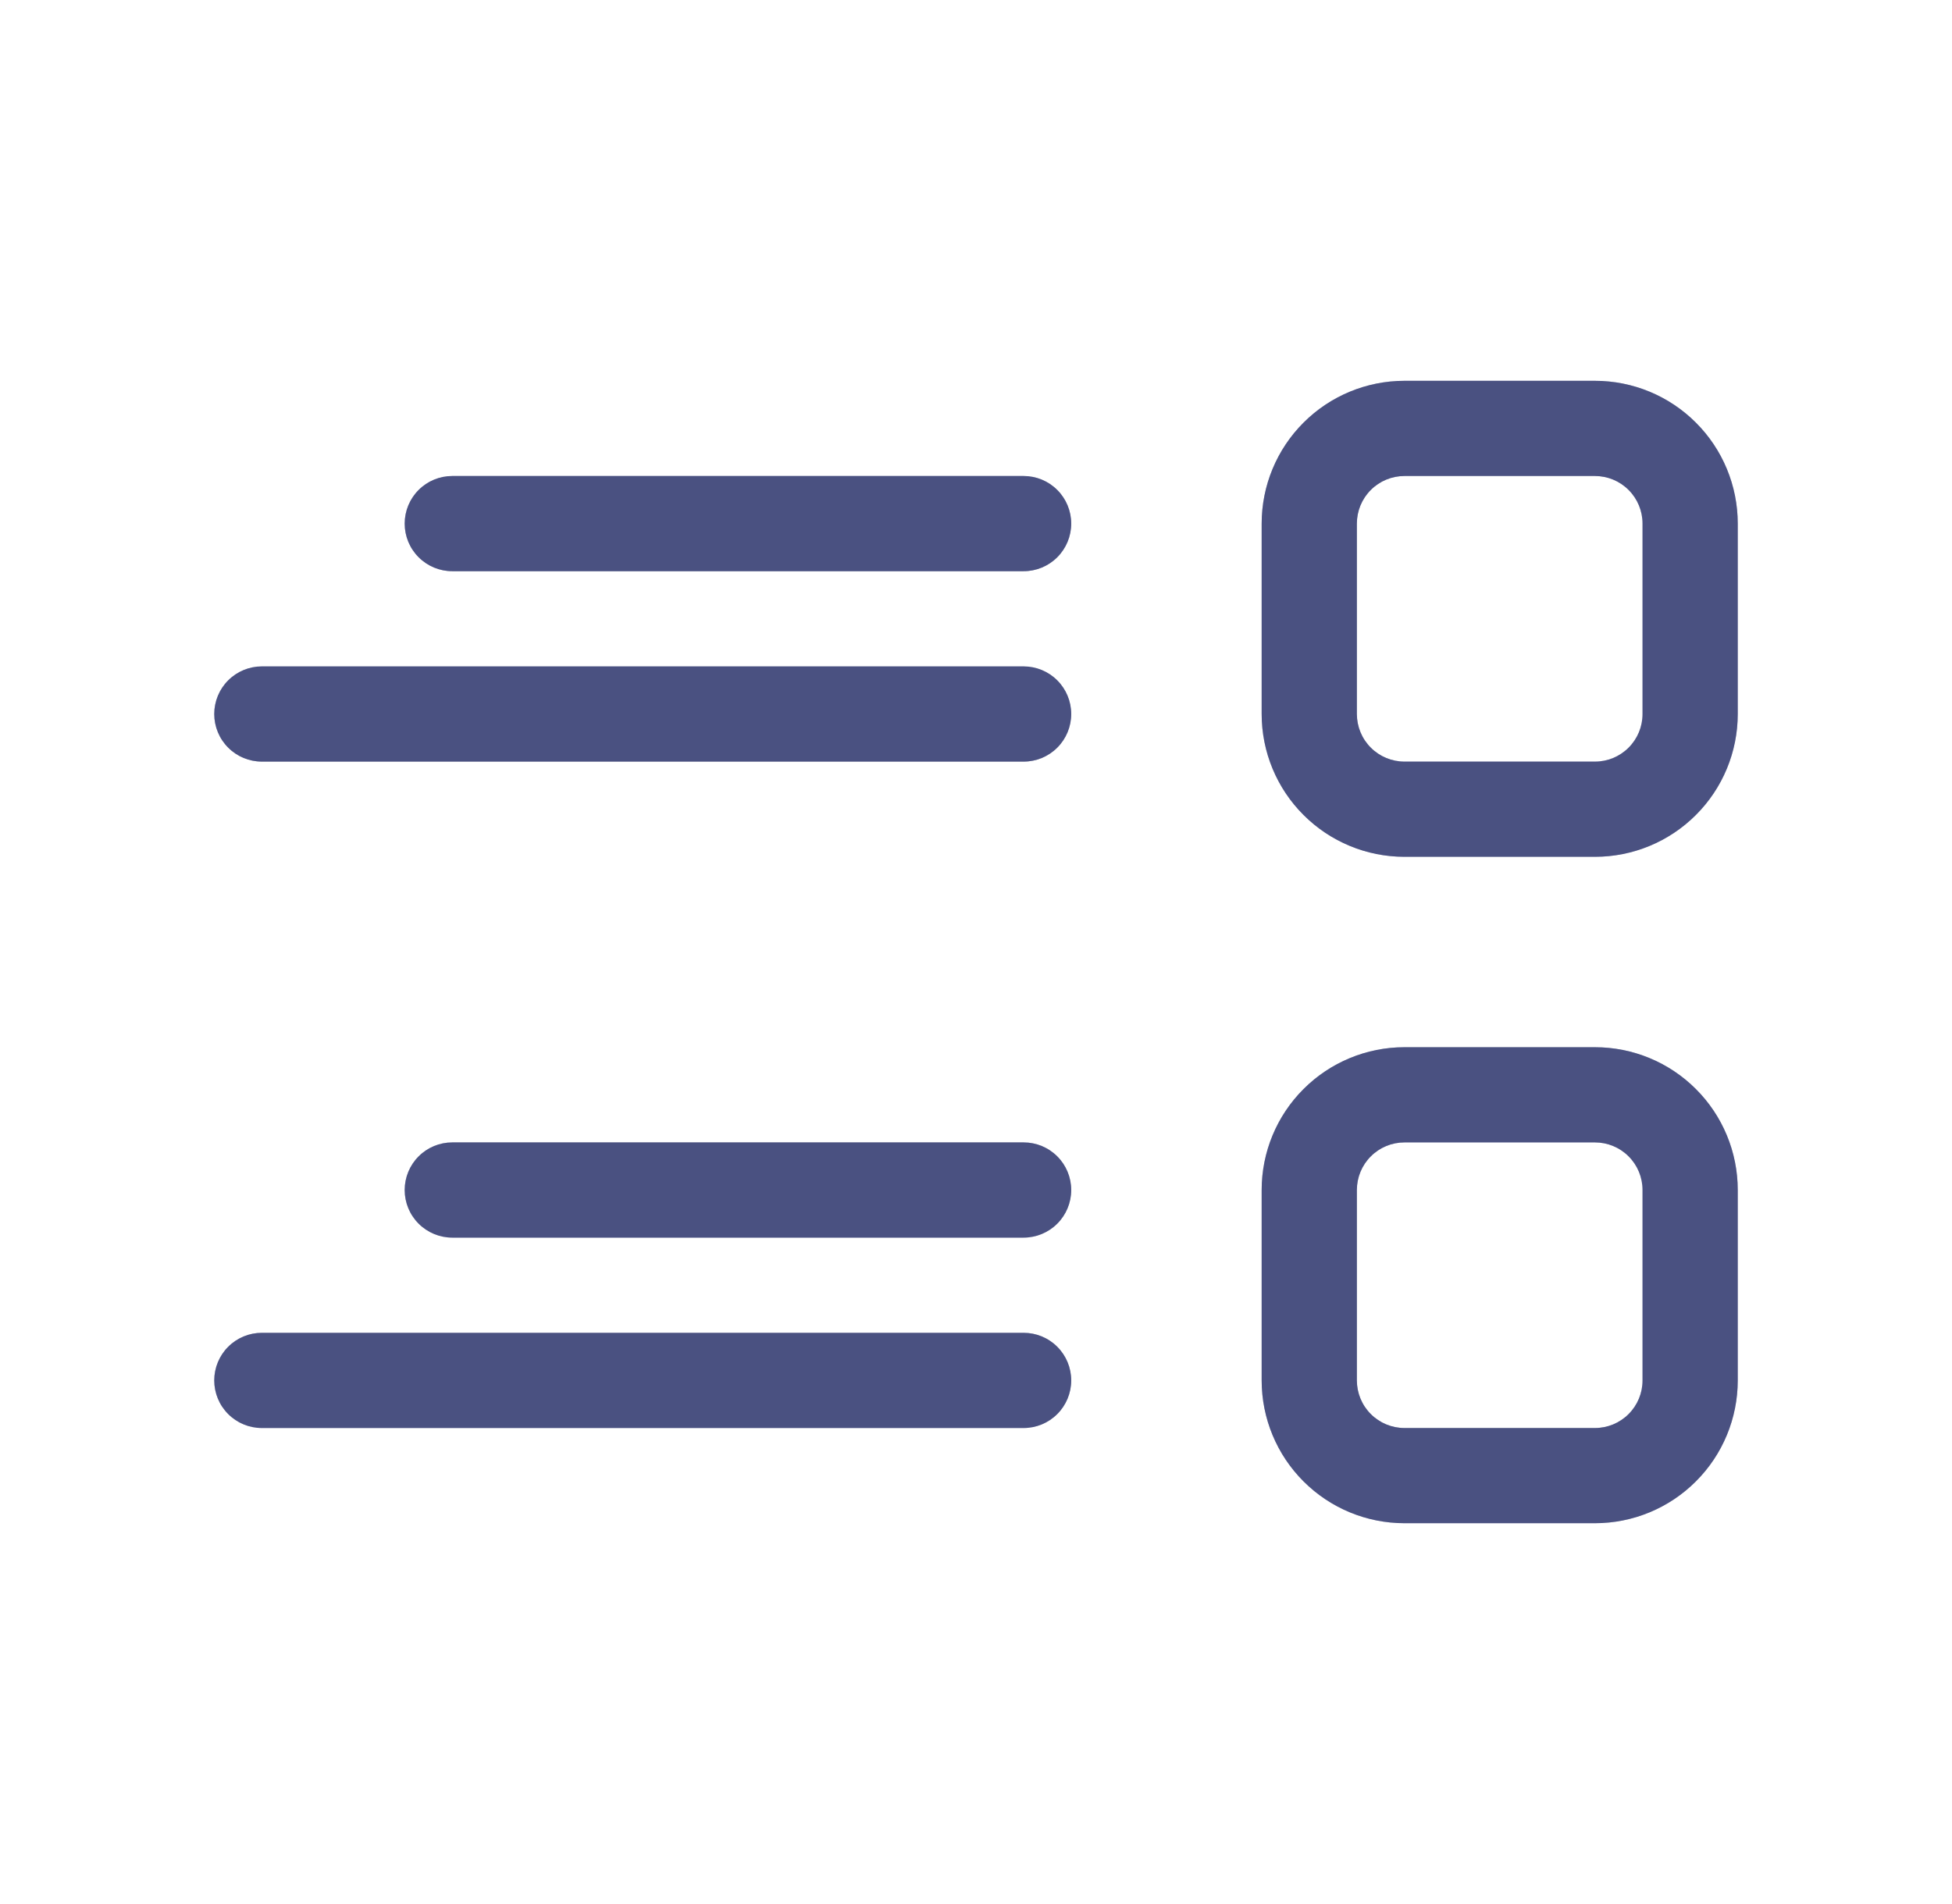 <svg width="41" height="40" viewBox="0 0 41 40" fill="none" xmlns="http://www.w3.org/2000/svg">
<path d="M33.5 32C34.296 32 35.059 31.684 35.621 31.121C36.184 30.559 36.5 29.796 36.5 29V25C36.5 24.204 36.184 23.441 35.621 22.879C35.059 22.316 34.296 22 33.5 22H29.5C28.704 22 27.941 22.316 27.379 22.879C26.816 23.441 26.5 24.204 26.5 25V29C26.5 29.796 26.816 30.559 27.379 31.121C27.941 31.684 28.704 32 29.5 32H33.5ZM34.5 29C34.5 29.265 34.395 29.52 34.207 29.707C34.02 29.895 33.765 30 33.5 30H29.5C29.235 30 28.98 29.895 28.793 29.707C28.605 29.52 28.5 29.265 28.5 29V25C28.5 24.735 28.605 24.48 28.793 24.293C28.98 24.105 29.235 24 29.5 24H33.5C33.765 24 34.02 24.105 34.207 24.293C34.395 24.48 34.5 24.735 34.5 25V29ZM21.5 30C21.765 30 22.02 29.895 22.207 29.707C22.395 29.52 22.5 29.265 22.5 29C22.5 28.735 22.395 28.48 22.207 28.293C22.02 28.105 21.765 28 21.5 28L5.5 28C5.235 28 4.98 28.105 4.793 28.293C4.605 28.48 4.5 28.735 4.5 29C4.5 29.265 4.605 29.52 4.793 29.707C4.98 29.895 5.235 30 5.5 30L21.5 30ZM21.5 26C21.765 26 22.02 25.895 22.207 25.707C22.395 25.52 22.5 25.265 22.5 25C22.5 24.735 22.395 24.48 22.207 24.293C22.02 24.105 21.765 24 21.5 24L9.5 24C9.235 24 8.98 24.105 8.793 24.293C8.605 24.48 8.5 24.735 8.5 25C8.5 25.265 8.605 25.52 8.793 25.707C8.98 25.895 9.235 26 9.5 26H21.5ZM33.5 18C34.296 18 35.059 17.684 35.621 17.121C36.184 16.559 36.5 15.796 36.5 15L36.5 11C36.5 10.204 36.184 9.441 35.621 8.879C35.059 8.316 34.296 8 33.5 8H29.5C28.704 8 27.941 8.316 27.379 8.879C26.816 9.441 26.5 10.204 26.5 11V15C26.5 15.796 26.816 16.559 27.379 17.121C27.941 17.684 28.704 18 29.5 18H33.5ZM34.5 15C34.5 15.265 34.395 15.52 34.207 15.707C34.02 15.895 33.765 16 33.5 16H29.5C29.235 16 28.98 15.895 28.793 15.707C28.605 15.52 28.5 15.265 28.5 15V11C28.5 10.735 28.605 10.48 28.793 10.293C28.98 10.105 29.235 10 29.5 10H33.5C33.765 10 34.02 10.105 34.207 10.293C34.395 10.48 34.5 10.735 34.5 11L34.5 15ZM21.5 16C21.765 16 22.02 15.895 22.207 15.707C22.395 15.52 22.5 15.265 22.5 15C22.5 14.735 22.395 14.48 22.207 14.293C22.02 14.105 21.765 14 21.5 14L5.5 14C5.235 14 4.98 14.105 4.793 14.293C4.605 14.48 4.5 14.735 4.5 15C4.5 15.265 4.605 15.52 4.793 15.707C4.98 15.895 5.235 16 5.5 16L21.5 16ZM21.5 12C21.765 12 22.02 11.895 22.207 11.707C22.395 11.52 22.5 11.265 22.5 11C22.5 10.735 22.395 10.48 22.207 10.293C22.02 10.105 21.765 10 21.5 10H9.5C9.235 10 8.98 10.105 8.793 10.293C8.605 10.48 8.5 10.735 8.5 11C8.5 11.265 8.605 11.52 8.793 11.707C8.98 11.895 9.235 12 9.5 12H21.5Z" fill="#0F1959" fill-opacity="0.5"/>
<path d="M33.5 32C34.296 32 35.059 31.684 35.621 31.121C36.184 30.559 36.5 29.796 36.5 29V25C36.5 24.204 36.184 23.441 35.621 22.879C35.059 22.316 34.296 22 33.5 22H29.5C28.704 22 27.941 22.316 27.379 22.879C26.816 23.441 26.5 24.204 26.5 25V29C26.5 29.796 26.816 30.559 27.379 31.121C27.941 31.684 28.704 32 29.5 32H33.5ZM34.5 29C34.5 29.265 34.395 29.52 34.207 29.707C34.02 29.895 33.765 30 33.5 30H29.5C29.235 30 28.98 29.895 28.793 29.707C28.605 29.52 28.5 29.265 28.5 29V25C28.5 24.735 28.605 24.48 28.793 24.293C28.98 24.105 29.235 24 29.5 24H33.5C33.765 24 34.02 24.105 34.207 24.293C34.395 24.48 34.5 24.735 34.5 25V29ZM21.5 30C21.765 30 22.02 29.895 22.207 29.707C22.395 29.52 22.5 29.265 22.5 29C22.5 28.735 22.395 28.48 22.207 28.293C22.02 28.105 21.765 28 21.5 28L5.5 28C5.235 28 4.98 28.105 4.793 28.293C4.605 28.48 4.5 28.735 4.5 29C4.5 29.265 4.605 29.52 4.793 29.707C4.98 29.895 5.235 30 5.5 30L21.5 30ZM21.5 26C21.765 26 22.02 25.895 22.207 25.707C22.395 25.52 22.5 25.265 22.5 25C22.5 24.735 22.395 24.48 22.207 24.293C22.02 24.105 21.765 24 21.5 24L9.5 24C9.235 24 8.98 24.105 8.793 24.293C8.605 24.48 8.5 24.735 8.5 25C8.5 25.265 8.605 25.52 8.793 25.707C8.98 25.895 9.235 26 9.5 26H21.5ZM33.5 18C34.296 18 35.059 17.684 35.621 17.121C36.184 16.559 36.5 15.796 36.5 15L36.5 11C36.5 10.204 36.184 9.441 35.621 8.879C35.059 8.316 34.296 8 33.5 8H29.5C28.704 8 27.941 8.316 27.379 8.879C26.816 9.441 26.5 10.204 26.5 11V15C26.5 15.796 26.816 16.559 27.379 17.121C27.941 17.684 28.704 18 29.5 18H33.5ZM34.5 15C34.5 15.265 34.395 15.52 34.207 15.707C34.02 15.895 33.765 16 33.5 16H29.5C29.235 16 28.98 15.895 28.793 15.707C28.605 15.52 28.5 15.265 28.5 15V11C28.5 10.735 28.605 10.48 28.793 10.293C28.98 10.105 29.235 10 29.5 10H33.5C33.765 10 34.02 10.105 34.207 10.293C34.395 10.48 34.5 10.735 34.5 11L34.5 15ZM21.5 16C21.765 16 22.02 15.895 22.207 15.707C22.395 15.52 22.5 15.265 22.5 15C22.5 14.735 22.395 14.48 22.207 14.293C22.02 14.105 21.765 14 21.5 14L5.5 14C5.235 14 4.98 14.105 4.793 14.293C4.605 14.48 4.5 14.735 4.5 15C4.5 15.265 4.605 15.52 4.793 15.707C4.98 15.895 5.235 16 5.5 16L21.5 16ZM21.5 12C21.765 12 22.02 11.895 22.207 11.707C22.395 11.52 22.5 11.265 22.5 11C22.5 10.735 22.395 10.48 22.207 10.293C22.02 10.105 21.765 10 21.5 10H9.5C9.235 10 8.98 10.105 8.793 10.293C8.605 10.48 8.5 10.735 8.5 11C8.5 11.265 8.605 11.52 8.793 11.707C8.98 11.895 9.235 12 9.5 12H21.5Z" fill="#0F1959" fill-opacity="0.5"/>
</svg>
